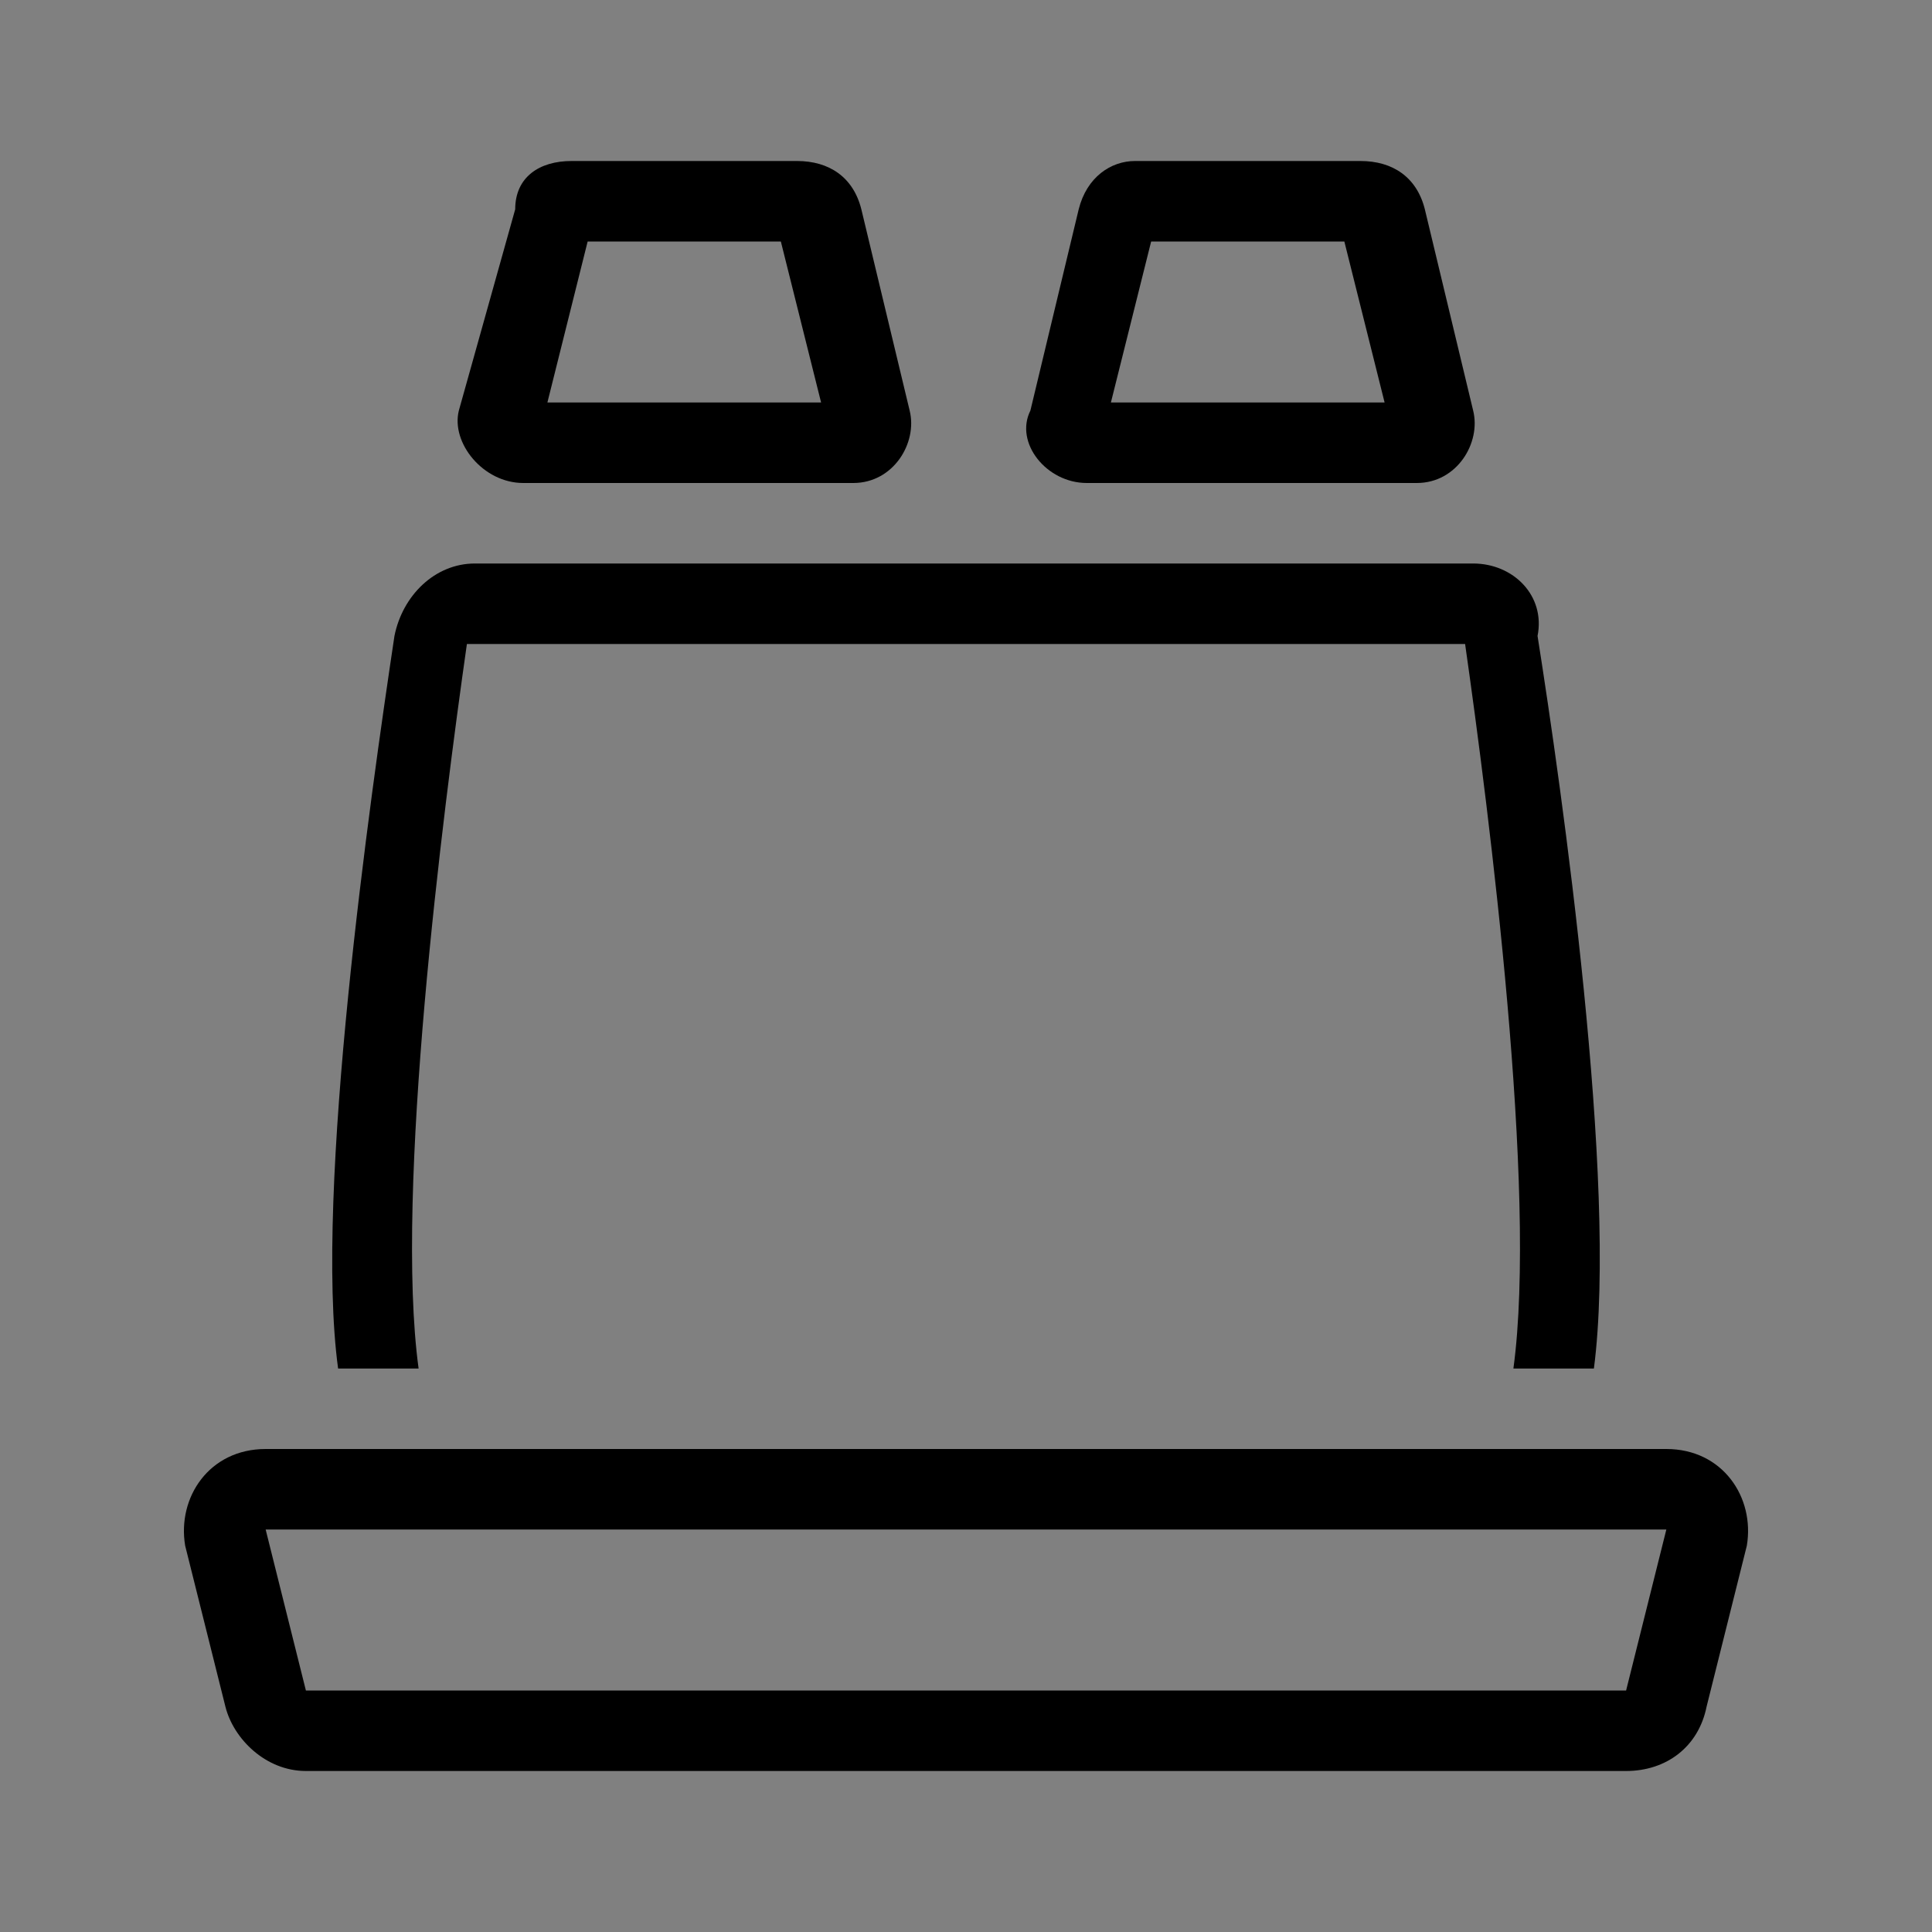 <?xml version="1.0" encoding="utf-8"?>
<!-- Generator: Adobe Illustrator 24.2.3, SVG Export Plug-In . SVG Version: 6.00 Build 0)  -->
<svg version="1.1" id="Layer_1" xmlns="http://www.w3.org/2000/svg" xmlns:xlink="http://www.w3.org/1999/xlink" x="0px" y="0px"
	 viewBox="0 0 24 24" style="enable-background:new 0 0 24 24;" xml:space="preserve">
<rect x="0" y="0" width="24" height="24" fill="#808080" stroke="none"/>
<style type="text/css">
	.st0{fill:none;}
	.st1{fill:#FFFFFF;}
</style>
<path class="st0" d="M0,0h24v24H0V0z"/>
<g>
	<path class="st0" d="M6.5,5.5c-0.1,0-0.2-0.1-0.2-0.1s-0.1-0.1,0-0.2l0.6-2.5c0-0.1,0.1-0.2,0.2-0.2h2.8c0.1,0,0.2,0.1,0.2,0.2
		l0.6,2.5c0,0.1,0,0.2,0,0.2s-0.1,0.1-0.2,0.1H6.5z"/>
	<path d="M9.7,3l0.5,2H6.8l0.5-2H9.7 M9.9,2H7.1C6.7,2,6.4,2.2,6.4,2.6L5.7,5.1C5.6,5.5,6,6,6.5,6h4.1c0.5,0,0.8-0.5,0.7-0.9
		l-0.6-2.5C10.6,2.2,10.3,2,9.9,2L9.9,2z"/>
</g>
<g>
	<path class="st0" d="M13.5,5.5c-0.1,0-0.2-0.1-0.2-0.1s-0.1-0.1,0-0.2l0.6-2.5c0-0.1,0.1-0.2,0.2-0.2h2.8c0.1,0,0.2,0.1,0.2,0.2
		l0.6,2.5c0,0.1,0,0.2,0,0.2s-0.1,0.1-0.2,0.1H13.5z"/>
	<path d="M16.7,3l0.5,2h-3.4l0.5-2H16.7 M16.9,2h-2.8c-0.3,0-0.6,0.2-0.7,0.6l-0.6,2.5C12.6,5.5,13,6,13.5,6h4.1
		c0.5,0,0.8-0.5,0.7-0.9l-0.6-2.5C17.6,2.2,17.3,2,16.9,2L16.9,2z"/>
</g>
<g>
	<path class="st0" d="M3.8,21.5c-0.2,0-0.4-0.2-0.5-0.4l-0.5-2c0-0.2,0-0.3,0.1-0.4s0.2-0.2,0.4-0.2h17.4c0.2,0,0.3,0.1,0.4,0.2
		s0.1,0.3,0.1,0.4l-0.5,2c-0.1,0.2-0.3,0.4-0.5,0.4H3.8z"/>
	<path d="M20.7,19L20.7,19l-0.5,2H3.8l-0.5-2H20.7 M20.7,18H3.3c-0.7,0-1.1,0.6-1,1.2l0.5,2c0.1,0.4,0.5,0.8,1,0.8h16.4
		c0.5,0,0.9-0.3,1-0.8l0.5-2C21.8,18.6,21.4,18,20.7,18L20.7,18z"/>
</g>
<g>
	<path class="st1" d="M4.6,15.8c0-0.2,0-0.4,0-0.7C4.6,15.4,4.6,15.6,4.6,15.8z"/>
	<path d="M18.3,7H5.9C5.4,7,5,7.4,4.9,7.9c-0.3,2-1,6.9-0.7,9.1h1c-0.3-2.2,0.3-6.9,0.6-9h12.4c0.3,2.1,0.9,6.8,0.6,9h1
		c0.3-2.3-0.4-7.2-0.7-9.1C19.2,7.4,18.8,7,18.3,7L18.3,7z"/>
</g>
</svg>
